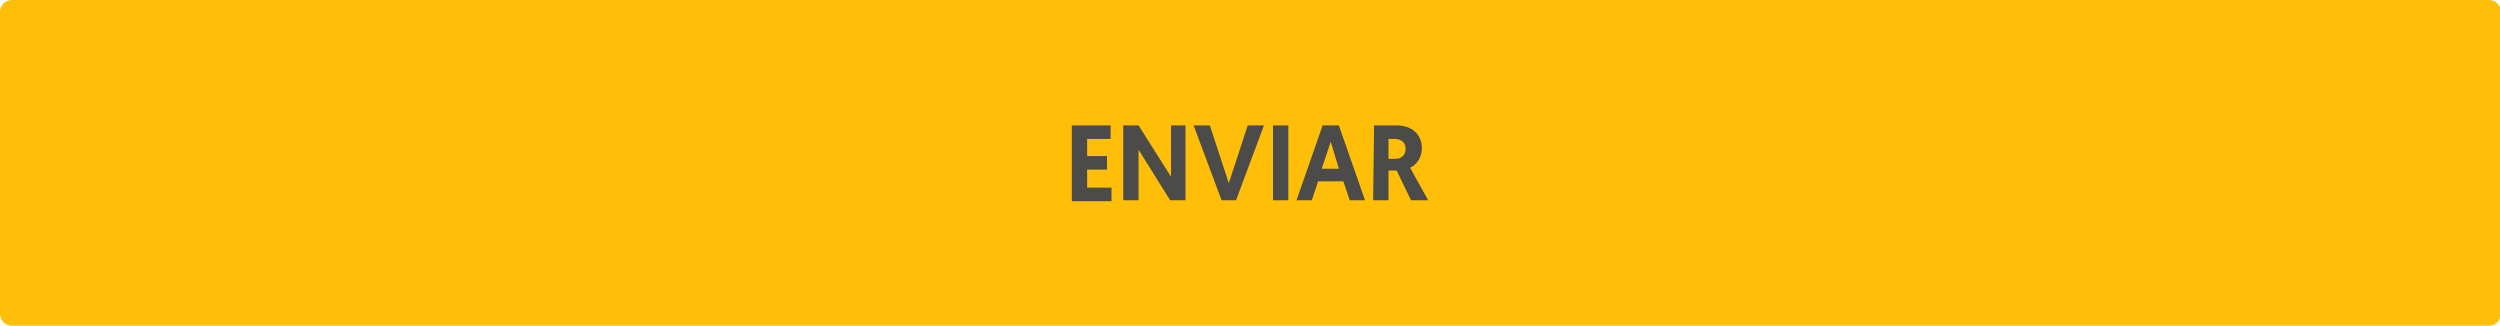 <?xml version="1.0" encoding="utf-8"?>
<!-- Generator: Adobe Illustrator 21.0.0, SVG Export Plug-In . SVG Version: 6.00 Build 0)  -->
<svg version="1.1" id="Capa_1" xmlns="http://www.w3.org/2000/svg" xmlns:xlink="http://www.w3.org/1999/xlink" x="0px" y="0px"
	 viewBox="0 0 277.1 36.1" style="enable-background:new 0 0 277.1 36.1;" xml:space="preserve">
<style type="text/css">
	.st0{fill:#FFBF09;}
	.st1{fill:#4B4B49;}
</style>
<path class="st0" d="M275.9,36.1H1.3c-0.7,0-1.3-0.6-1.3-1.3V1.3C0,0.6,0.6,0,1.3,0h274.6c0.7,0,1.3,0.6,1.3,1.3v33.6
	C277.1,35.6,276.6,36.1,275.9,36.1z"/>
<g>
	<path class="st1" d="M118.8,13.9h4.3v1.5h-2.6v1.9h2.2v1.5h-2.2v2h2.7v1.5h-4.4L118.8,13.9L118.8,13.9z"/>
	<path class="st1" d="M126.2,16.6v5.6h-1.7v-8.3h1.7l3.6,5.7v-5.7h1.6v8.3h-1.7L126.2,16.6z"/>
	<path class="st1" d="M135.4,22.2l-3.1-8.3h1.8l2.1,6.4l2.1-6.4h1.8l-3.1,8.3H135.4z"/>
	<path class="st1" d="M141.1,13.9h1.7v8.3h-1.7V13.9z"/>
	<path class="st1" d="M146.1,20.1l-0.7,2.1h-1.7l2.9-8.3h1.8l2.9,8.3h-1.7l-0.7-2.1H146.1z M147.5,15.7l-1,3h1.9L147.5,15.7z"/>
	<path class="st1" d="M152.3,13.9h2.5c1.8,0,2.8,1.1,2.8,2.5c0,1-0.5,1.8-1.3,2.2l2,3.6h-1.9l-1.6-3.3h-0.9v3.3h-1.7L152.3,13.9
		L152.3,13.9z M154.7,17.6c0.6,0,1.1-0.4,1.1-1.1c0-0.7-0.5-1.1-1.2-1.1h-0.7v2.2H154.7z"/>
</g>
</svg>

